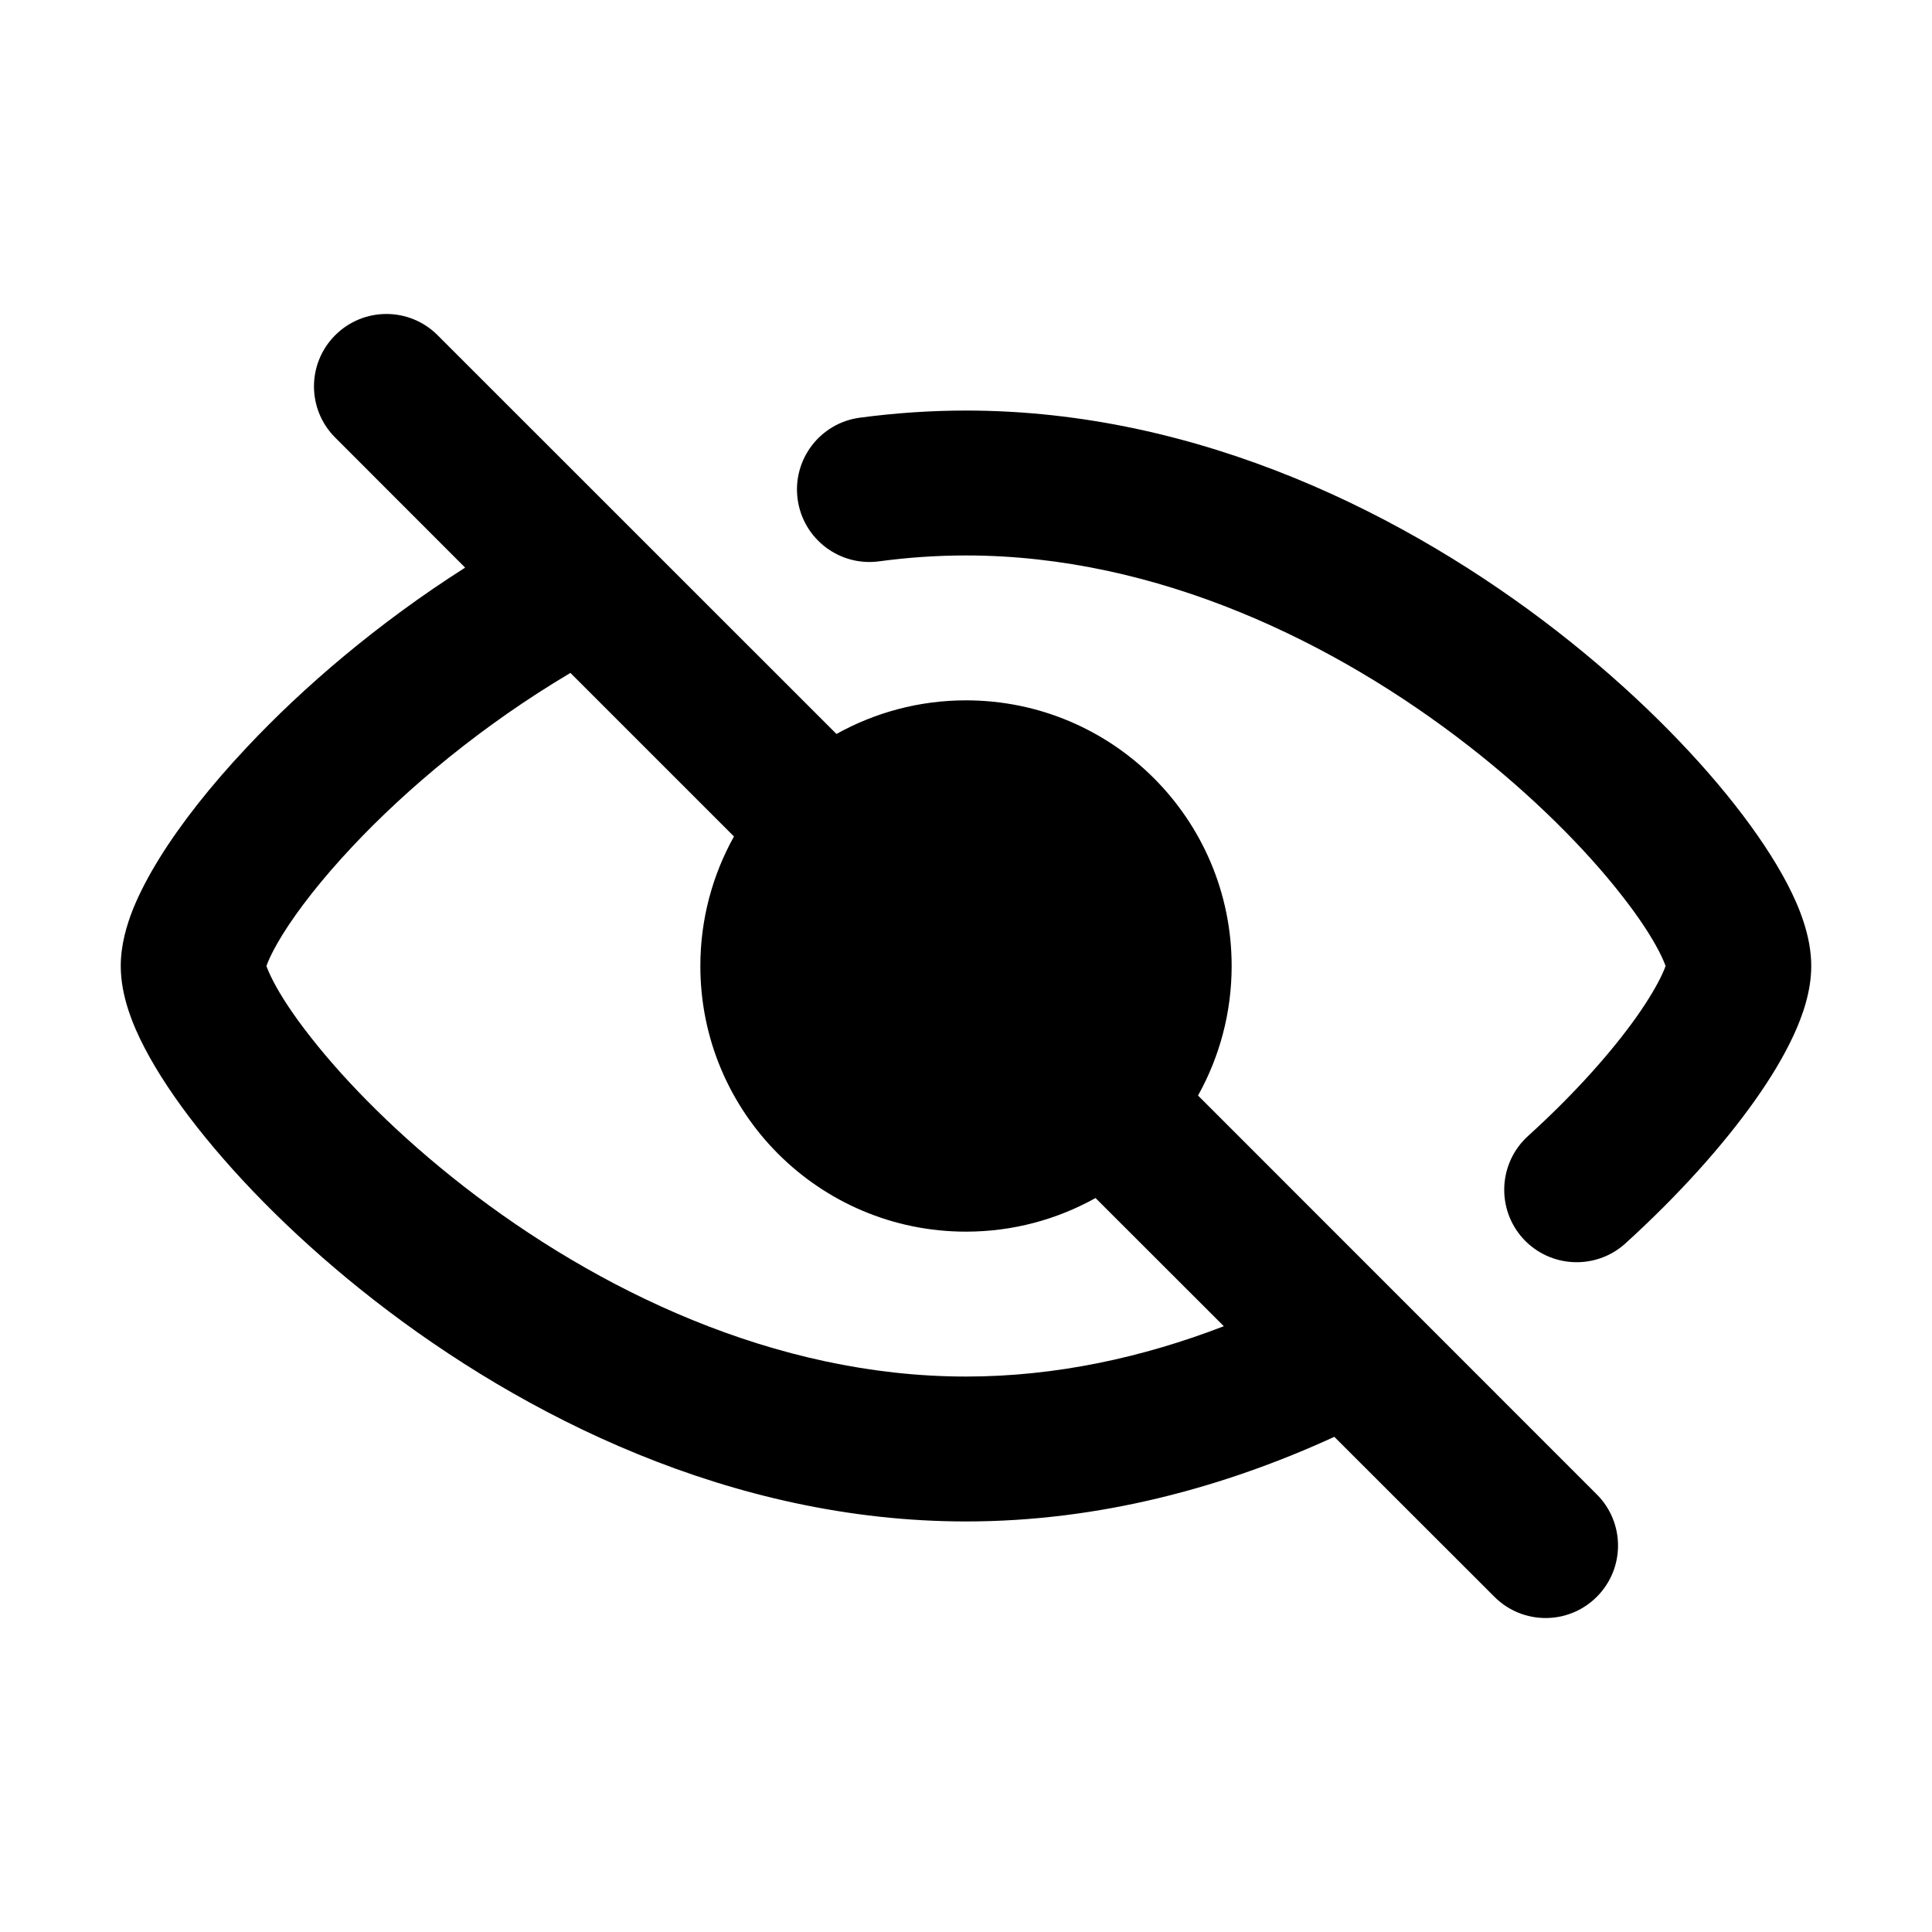 <svg width="20" height="20" viewBox="0 0 20 20" fill="none" xmlns="http://www.w3.org/2000/svg">
<path fill-rule="evenodd" clip-rule="evenodd" d="M16.53 15.47C16.823 15.763 16.823 16.237 16.53 16.53C16.237 16.823 15.763 16.823 15.47 16.53L13.813 14.874C12.679 15.394 11.384 15.75 10 15.75C7.569 15.75 5.411 14.654 3.883 13.467C3.115 12.87 2.485 12.234 2.039 11.666C1.816 11.383 1.631 11.105 1.497 10.848C1.375 10.614 1.25 10.31 1.25 10C1.25 9.781 1.312 9.575 1.377 9.411C1.447 9.238 1.542 9.059 1.652 8.882C1.872 8.527 2.181 8.133 2.557 7.734C3.138 7.115 3.907 6.454 4.815 5.876L3.47 4.53C3.177 4.237 3.177 3.763 3.47 3.47C3.763 3.177 4.237 3.177 4.53 3.47L8.659 7.598C9.056 7.377 9.513 7.25 10 7.25C11.519 7.25 12.75 8.481 12.75 10C12.75 10.487 12.623 10.944 12.402 11.341L16.53 15.47ZM11.341 12.402L12.669 13.729C11.831 14.052 10.931 14.25 10 14.25C8.013 14.25 6.171 13.346 4.803 12.283C4.124 11.755 3.583 11.204 3.219 10.74C3.036 10.508 2.907 10.309 2.828 10.156C2.788 10.079 2.768 10.028 2.758 10C2.761 9.991 2.765 9.98 2.77 9.968C2.798 9.898 2.848 9.799 2.926 9.673C3.082 9.422 3.325 9.107 3.65 8.761C4.211 8.164 4.986 7.511 5.905 6.966L7.598 8.659C7.377 9.056 7.25 9.513 7.25 10C7.25 11.519 8.481 12.75 10 12.75C10.487 12.75 10.944 12.623 11.341 12.402Z" fill="currentColor"/>
<path d="M16.826 12.872C16.519 13.15 16.045 13.127 15.766 12.821C15.488 12.514 15.511 12.04 15.817 11.761C16.31 11.314 16.691 10.88 16.943 10.524C17.069 10.345 17.154 10.198 17.205 10.089C17.224 10.049 17.235 10.02 17.242 10C17.232 9.972 17.212 9.921 17.172 9.844C17.093 9.691 16.964 9.492 16.781 9.26C16.418 8.796 15.876 8.245 15.197 7.717C13.829 6.654 11.987 5.75 10 5.75C9.696 5.75 9.396 5.771 9.1 5.811C8.689 5.866 8.312 5.577 8.257 5.167C8.202 4.756 8.49 4.379 8.9 4.324C9.26 4.276 9.627 4.25 10 4.25C12.431 4.25 14.589 5.346 16.117 6.533C16.885 7.13 17.515 7.766 17.961 8.334C18.183 8.617 18.369 8.895 18.503 9.152C18.625 9.386 18.75 9.69 18.75 10C18.75 10.266 18.658 10.521 18.566 10.72C18.467 10.934 18.33 11.161 18.168 11.39C17.843 11.849 17.385 12.364 16.826 12.872Z" fill="currentColor"/>
</svg>
